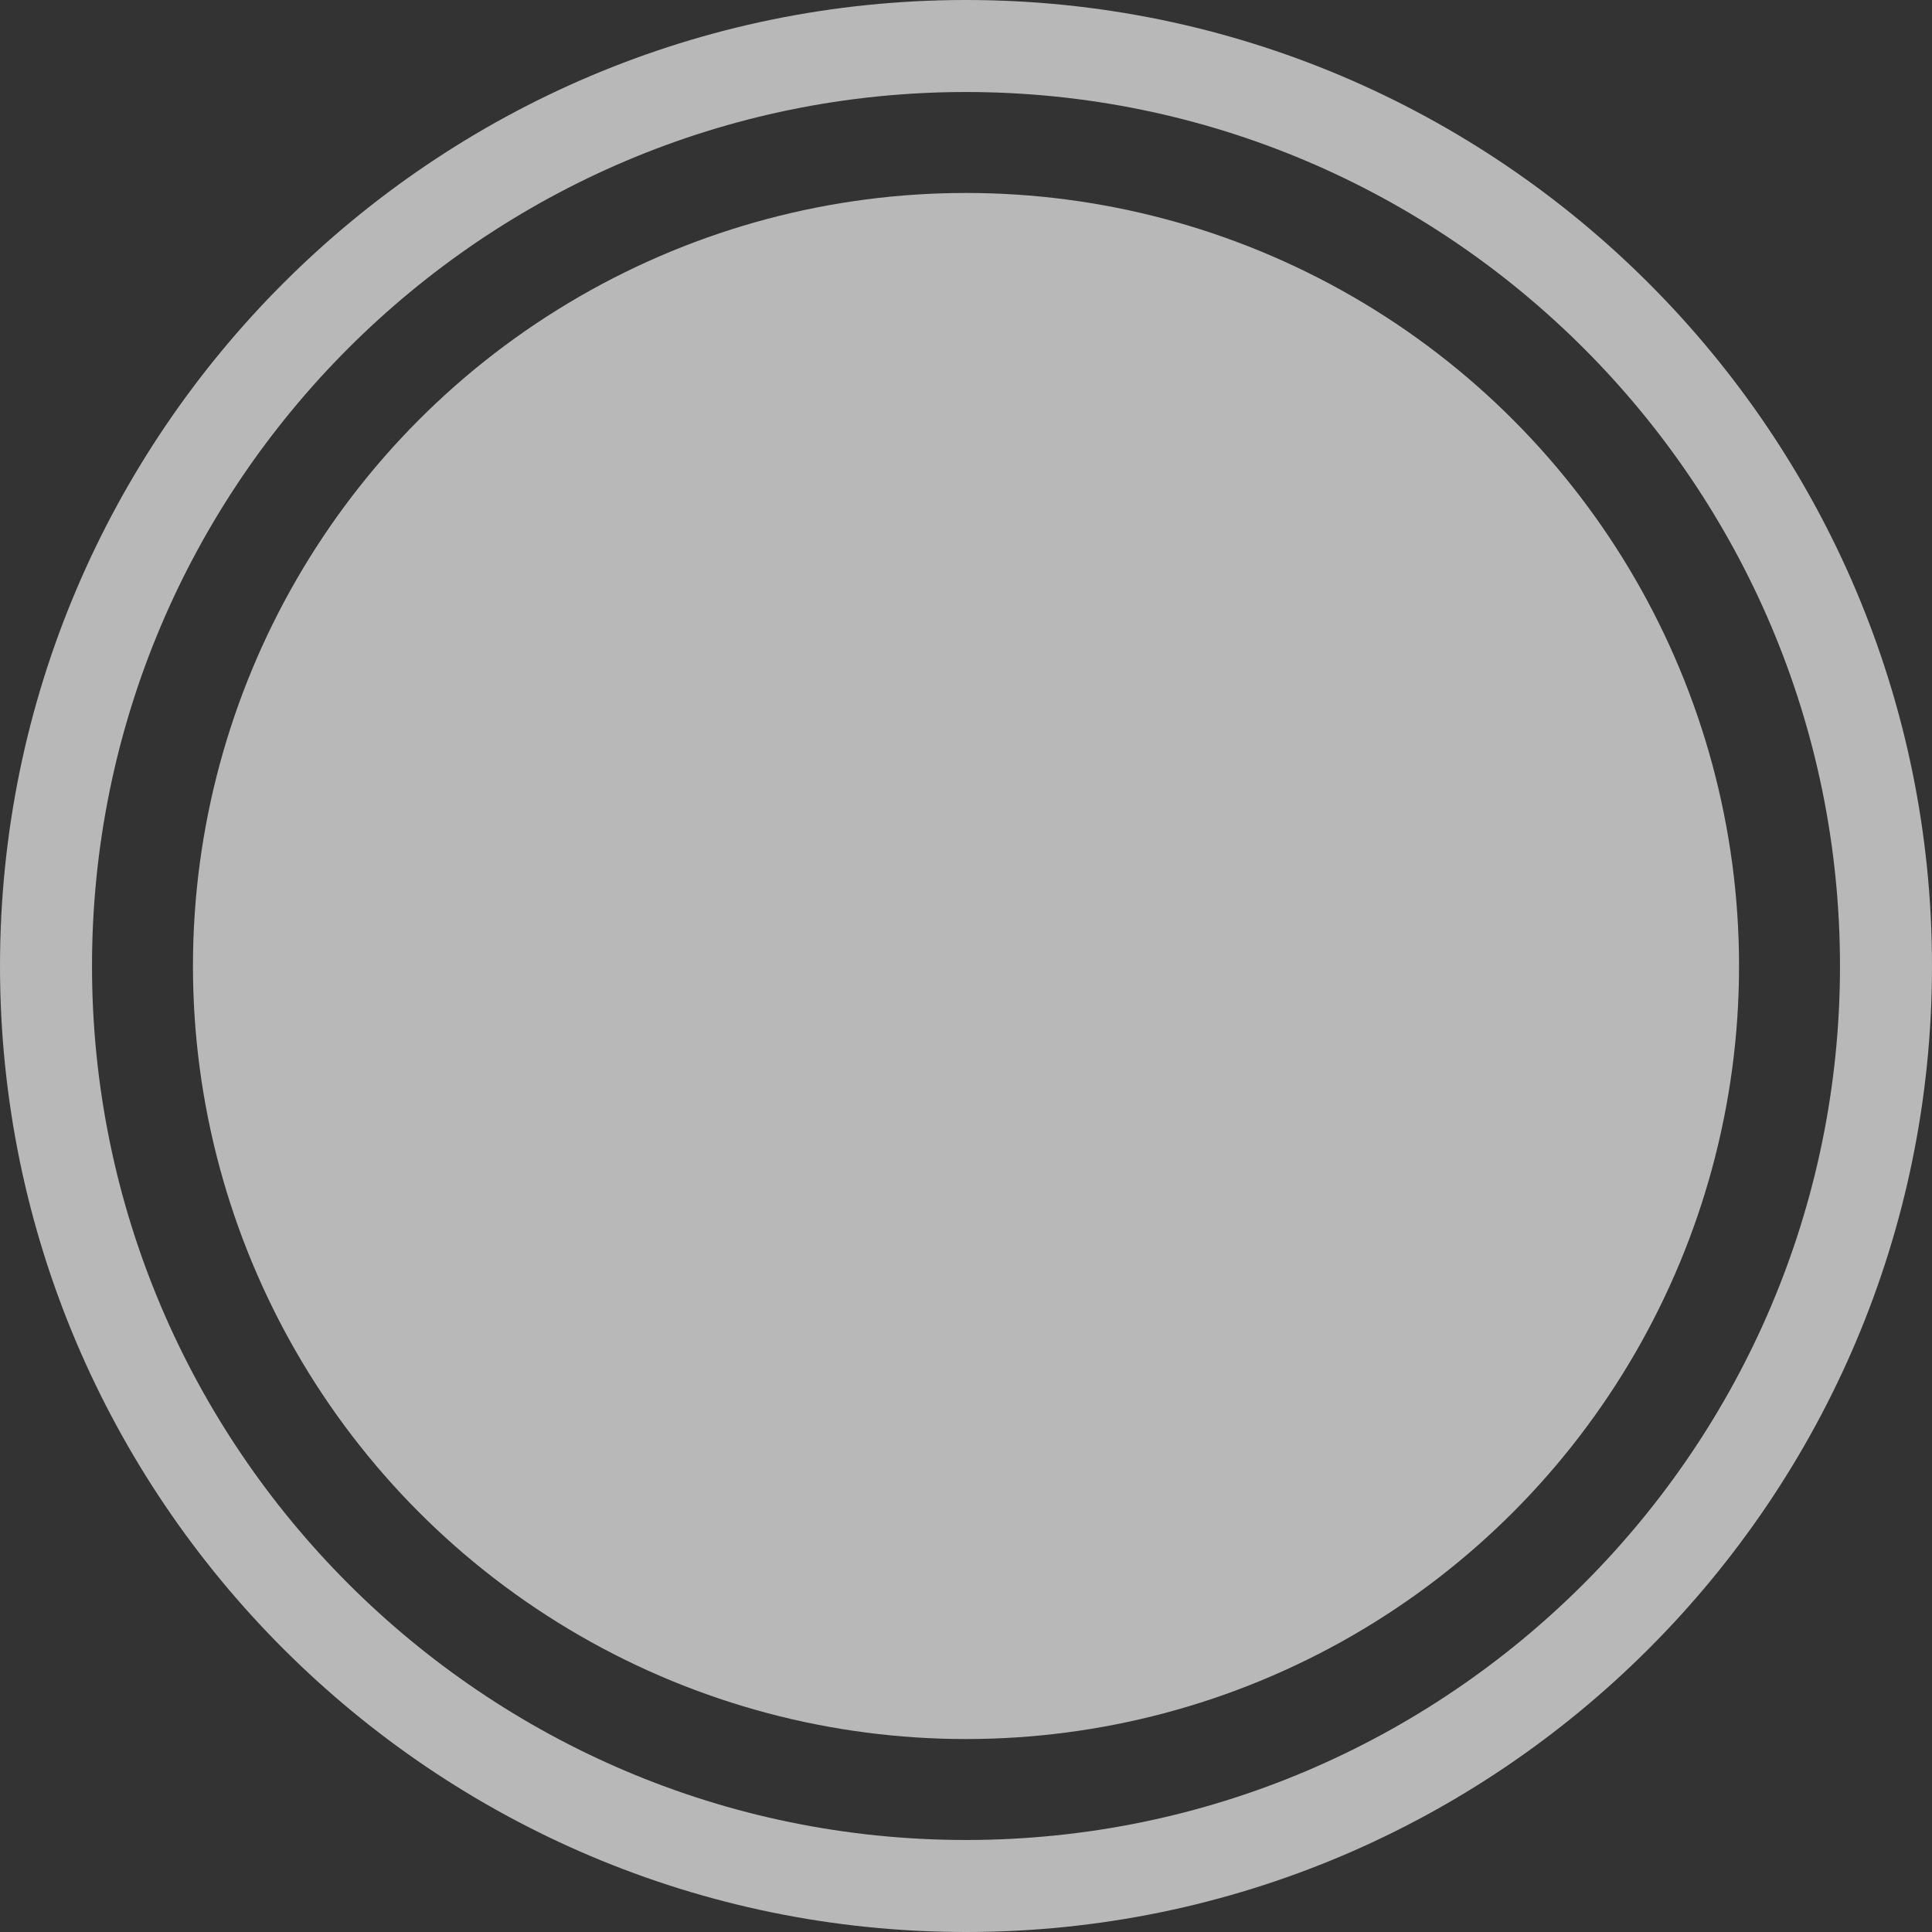 <?xml version="1.0" encoding="utf-8"?>
<!-- Generator: Adobe Illustrator 22.1.0, SVG Export Plug-In . SVG Version: 6.00 Build 0)  -->
<svg version="1.1" id="capture-picture-icon" xmlns="http://www.w3.org/2000/svg" xmlns:xlink="http://www.w3.org/1999/xlink" x="0px" y="0px"
	 width="40px" height="40px" viewBox="0 0 40 40" enable-background="new 0 0 40 40" xml:space="preserve">
<rect x="0" y="0" width="40" height="40" fill="#333333" stroke="none"/>
<circle opacity="0.65" fill="#FFFFFF" cx="20" cy="20" r="16.005"/>
<path opacity="0.65" fill="#FFFFFF" d="M20,40C8.972,40,0,31.028,0,20C0,8.972,8.972,0,20,0s20,8.972,20,20
	C40,31.028,31.028,40,20,40z M20,1.905C10.022,1.905,1.905,10.022,1.905,20
	S10.022,38.095,20,38.095S38.095,29.978,38.095,20S29.978,1.905,20,1.905z"/>
</svg>
